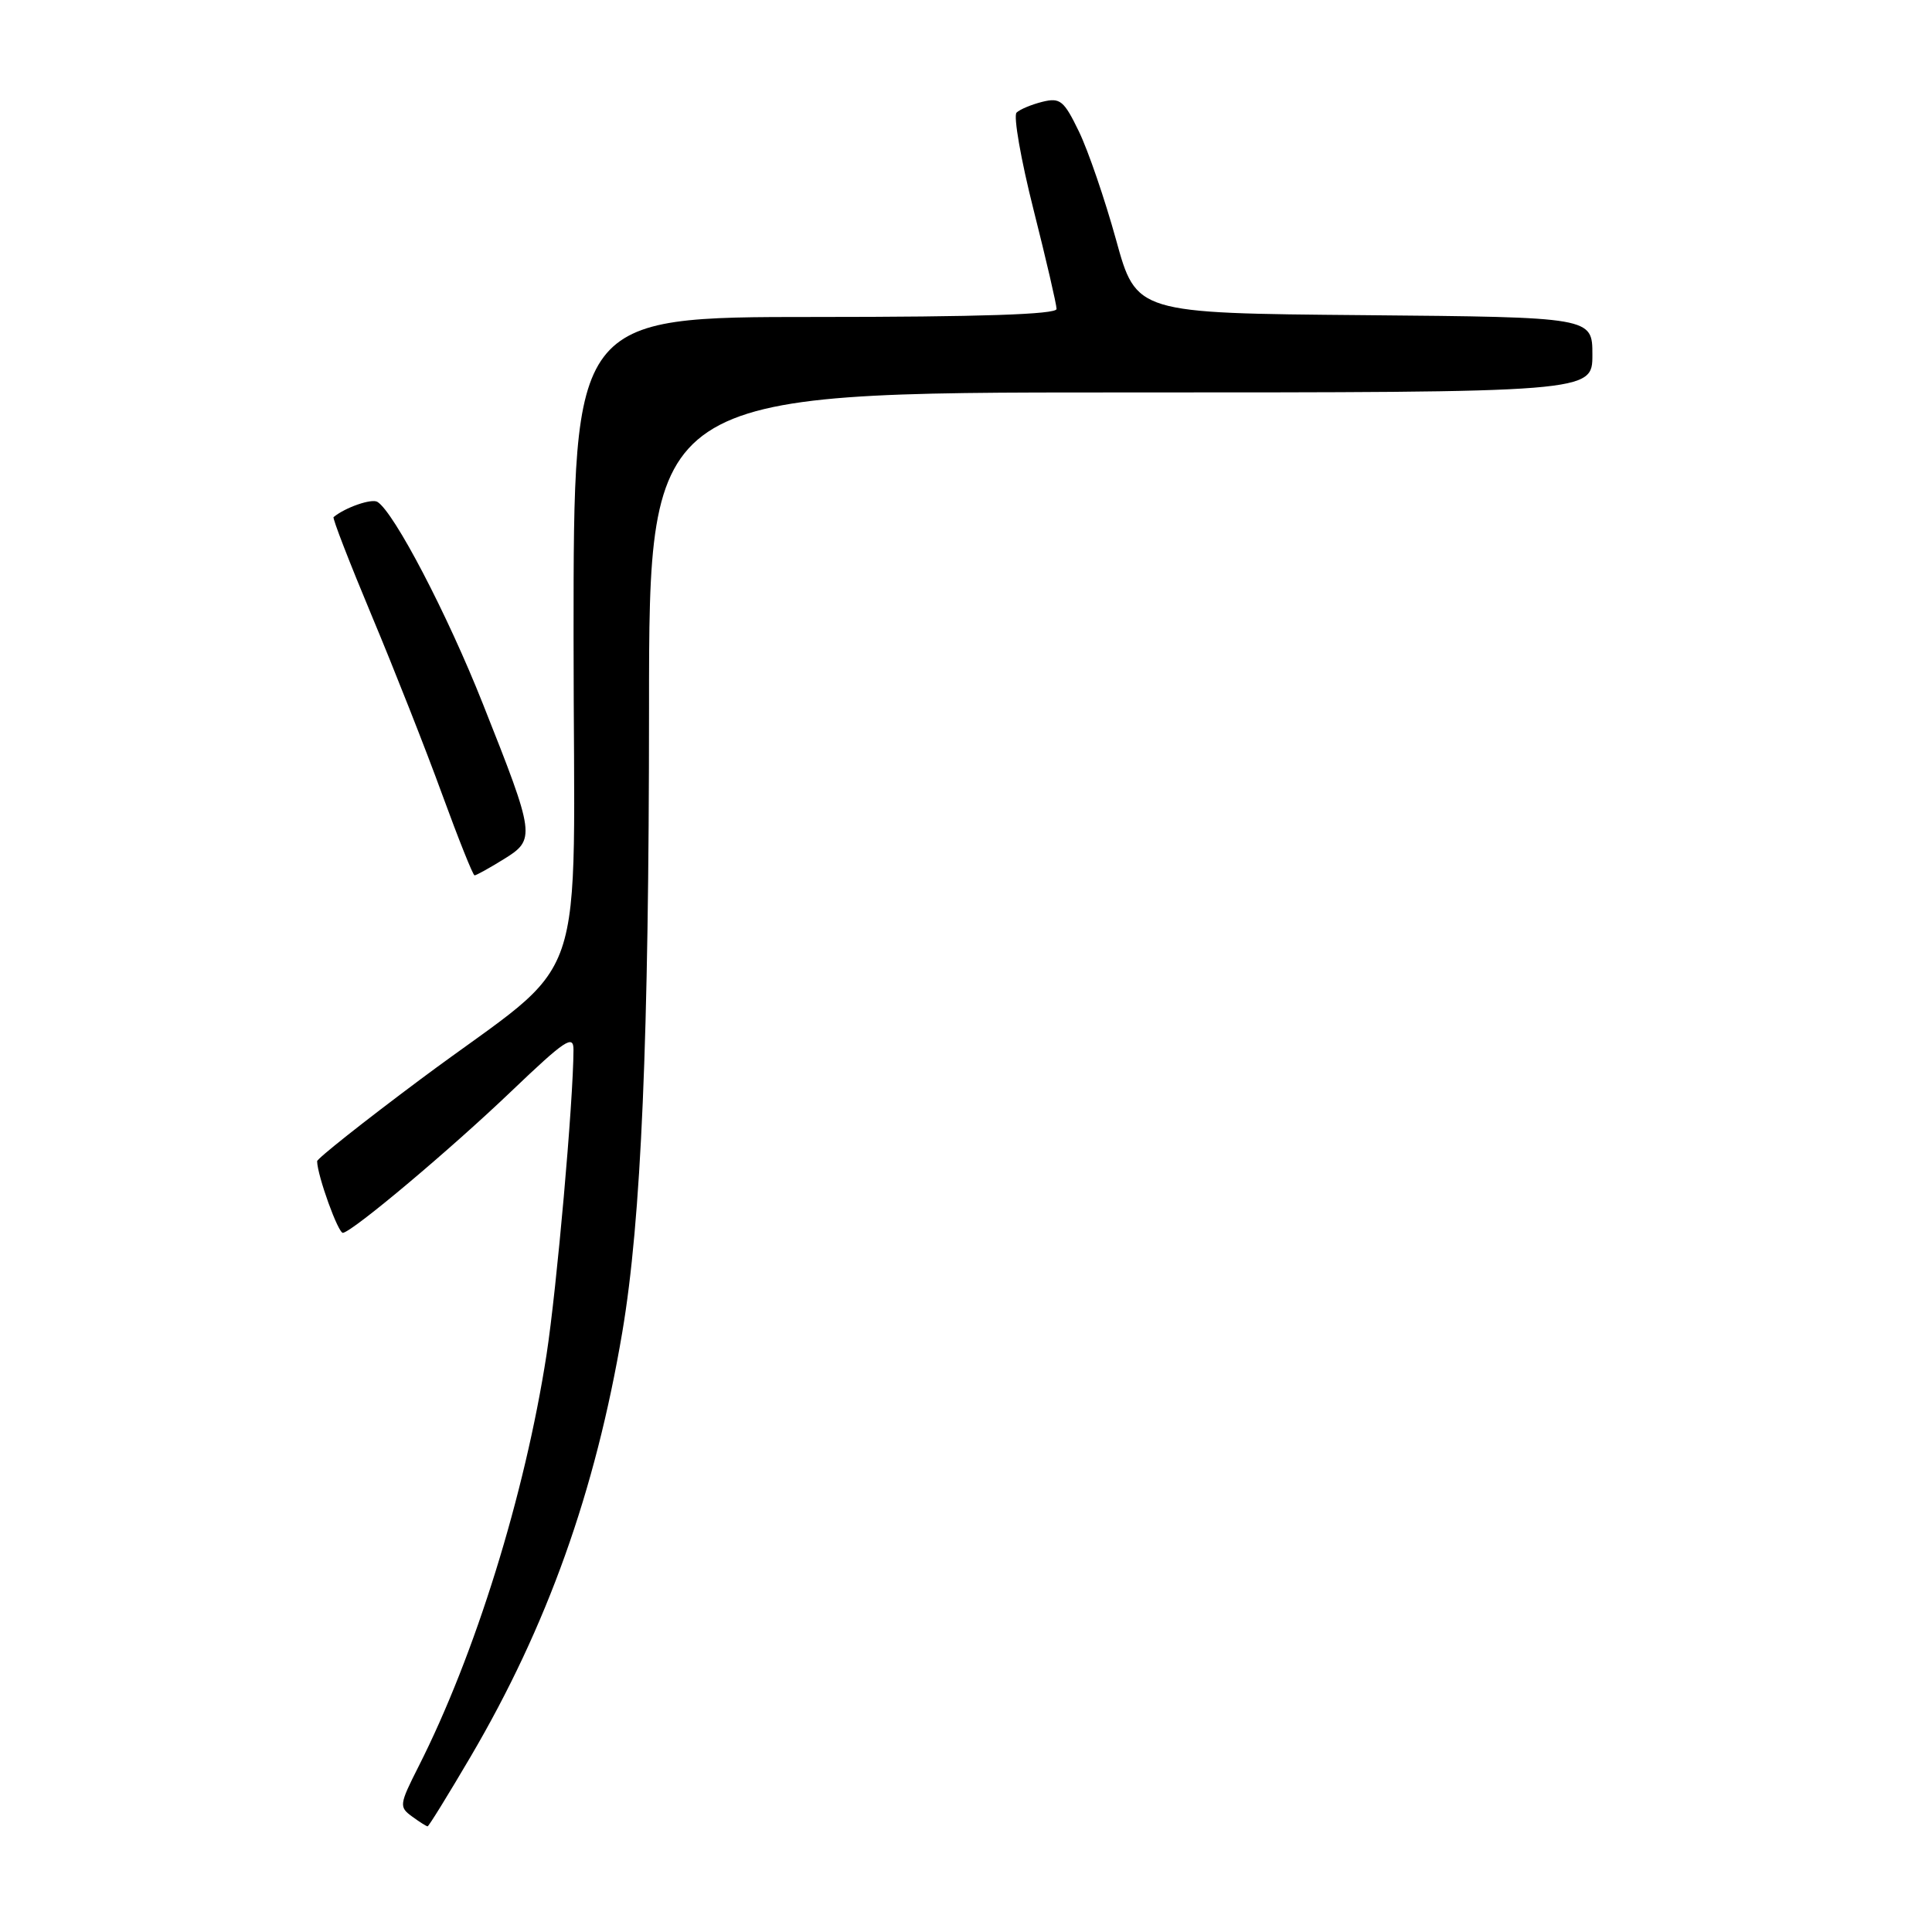 <?xml version="1.0" encoding="UTF-8" standalone="no"?>
<!DOCTYPE svg PUBLIC "-//W3C//DTD SVG 1.1//EN" "http://www.w3.org/Graphics/SVG/1.1/DTD/svg11.dtd" >
<svg xmlns="http://www.w3.org/2000/svg" xmlns:xlink="http://www.w3.org/1999/xlink" version="1.1" viewBox="0 0 256 256">
 <g >
 <path fill="currentColor"
d=" M 62.37 232.75 C 72.52 215.46 78.89 197.62 82.46 176.50 C 84.97 161.65 85.99 137.80 86.00 93.75 C 86.00 52.00 86.00 52.00 148.50 52.00 C 211.00 52.00 211.00 52.00 211.00 47.01 C 211.00 42.03 211.00 42.03 180.78 41.76 C 150.56 41.50 150.56 41.50 147.88 31.76 C 146.40 26.41 144.19 19.96 142.97 17.44 C 140.97 13.31 140.48 12.91 138.12 13.49 C 136.68 13.85 135.14 14.49 134.70 14.92 C 134.26 15.35 135.27 21.14 136.95 27.79 C 138.63 34.44 140.00 40.36 140.00 40.94 C 140.00 41.66 129.85 42.00 108.00 42.00 C 76.00 42.00 76.00 42.00 76.00 84.30 C 76.00 133.37 78.55 125.99 55.75 142.99 C 48.19 148.63 42.01 153.53 42.02 153.87 C 42.06 155.81 44.83 163.48 45.45 163.36 C 46.89 163.07 59.66 152.33 67.74 144.61 C 74.90 137.77 76.00 137.04 75.99 139.11 C 75.97 145.94 73.77 170.74 72.42 179.49 C 69.54 198.10 62.95 219.29 55.45 234.09 C 52.91 239.11 52.87 239.43 54.58 240.68 C 55.57 241.41 56.51 242.00 56.66 242.00 C 56.81 242.00 59.38 237.84 62.37 232.75 Z  M 66.73 113.86 C 71.00 111.22 70.95 110.81 63.99 93.28 C 59.27 81.36 52.22 67.87 50.01 66.50 C 49.24 66.03 45.74 67.24 44.20 68.52 C 44.03 68.66 46.32 74.56 49.28 81.64 C 52.24 88.71 56.43 99.33 58.58 105.24 C 60.74 111.15 62.67 115.99 62.88 115.99 C 63.09 116.00 64.82 115.04 66.73 113.86 Z "/>
</g>
</svg>